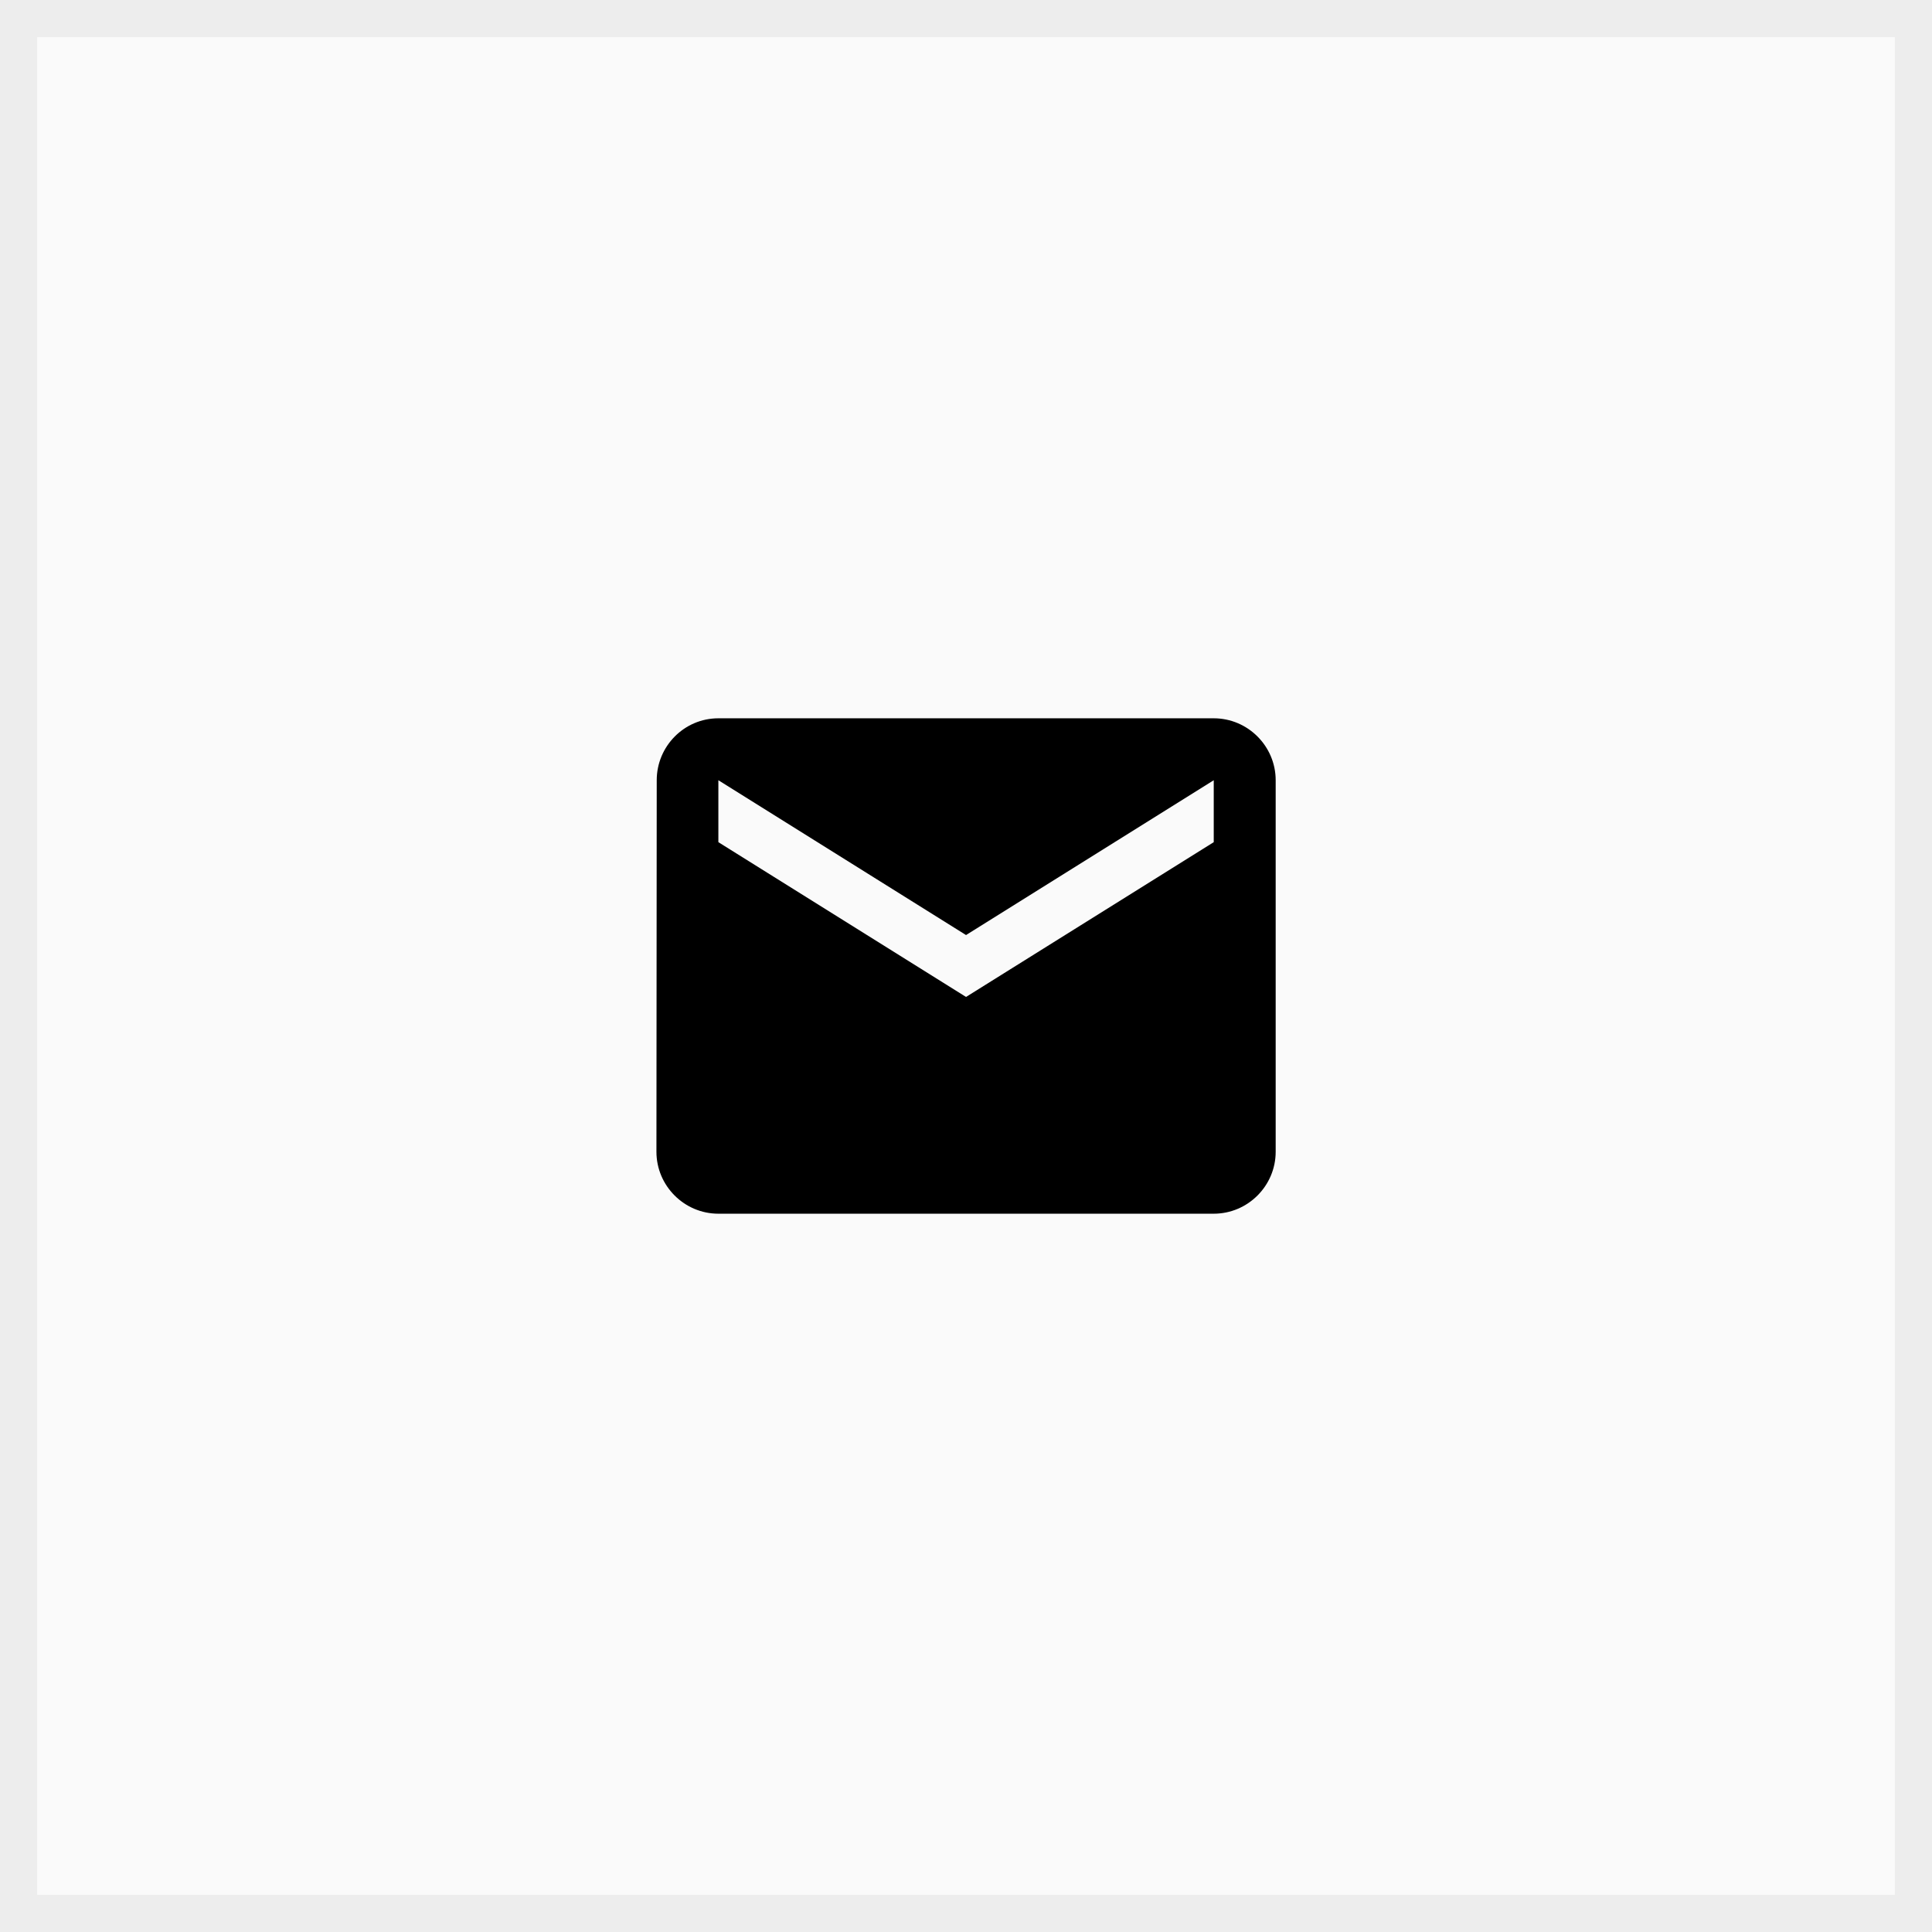<svg width="52" height="52" viewBox="0 0 52 52" fill="none" xmlns="http://www.w3.org/2000/svg">
<rect width="52" height="52" fill="#FAFAFA"/>
<rect x="0.5" y="0.5" width="51" height="51" stroke="#808080" stroke-opacity="0.1"/>
<path d="M32.668 19.333H19.335C18.418 19.333 17.676 20.083 17.676 21L17.668 31C17.668 31.917 18.418 32.667 19.335 32.667H32.668C33.585 32.667 34.335 31.917 34.335 31V21C34.335 20.083 33.585 19.333 32.668 19.333ZM32.668 22.667L26.001 26.833L19.335 22.667V21L26.001 25.167L32.668 21V22.667Z" fill="black"/>
</svg>
